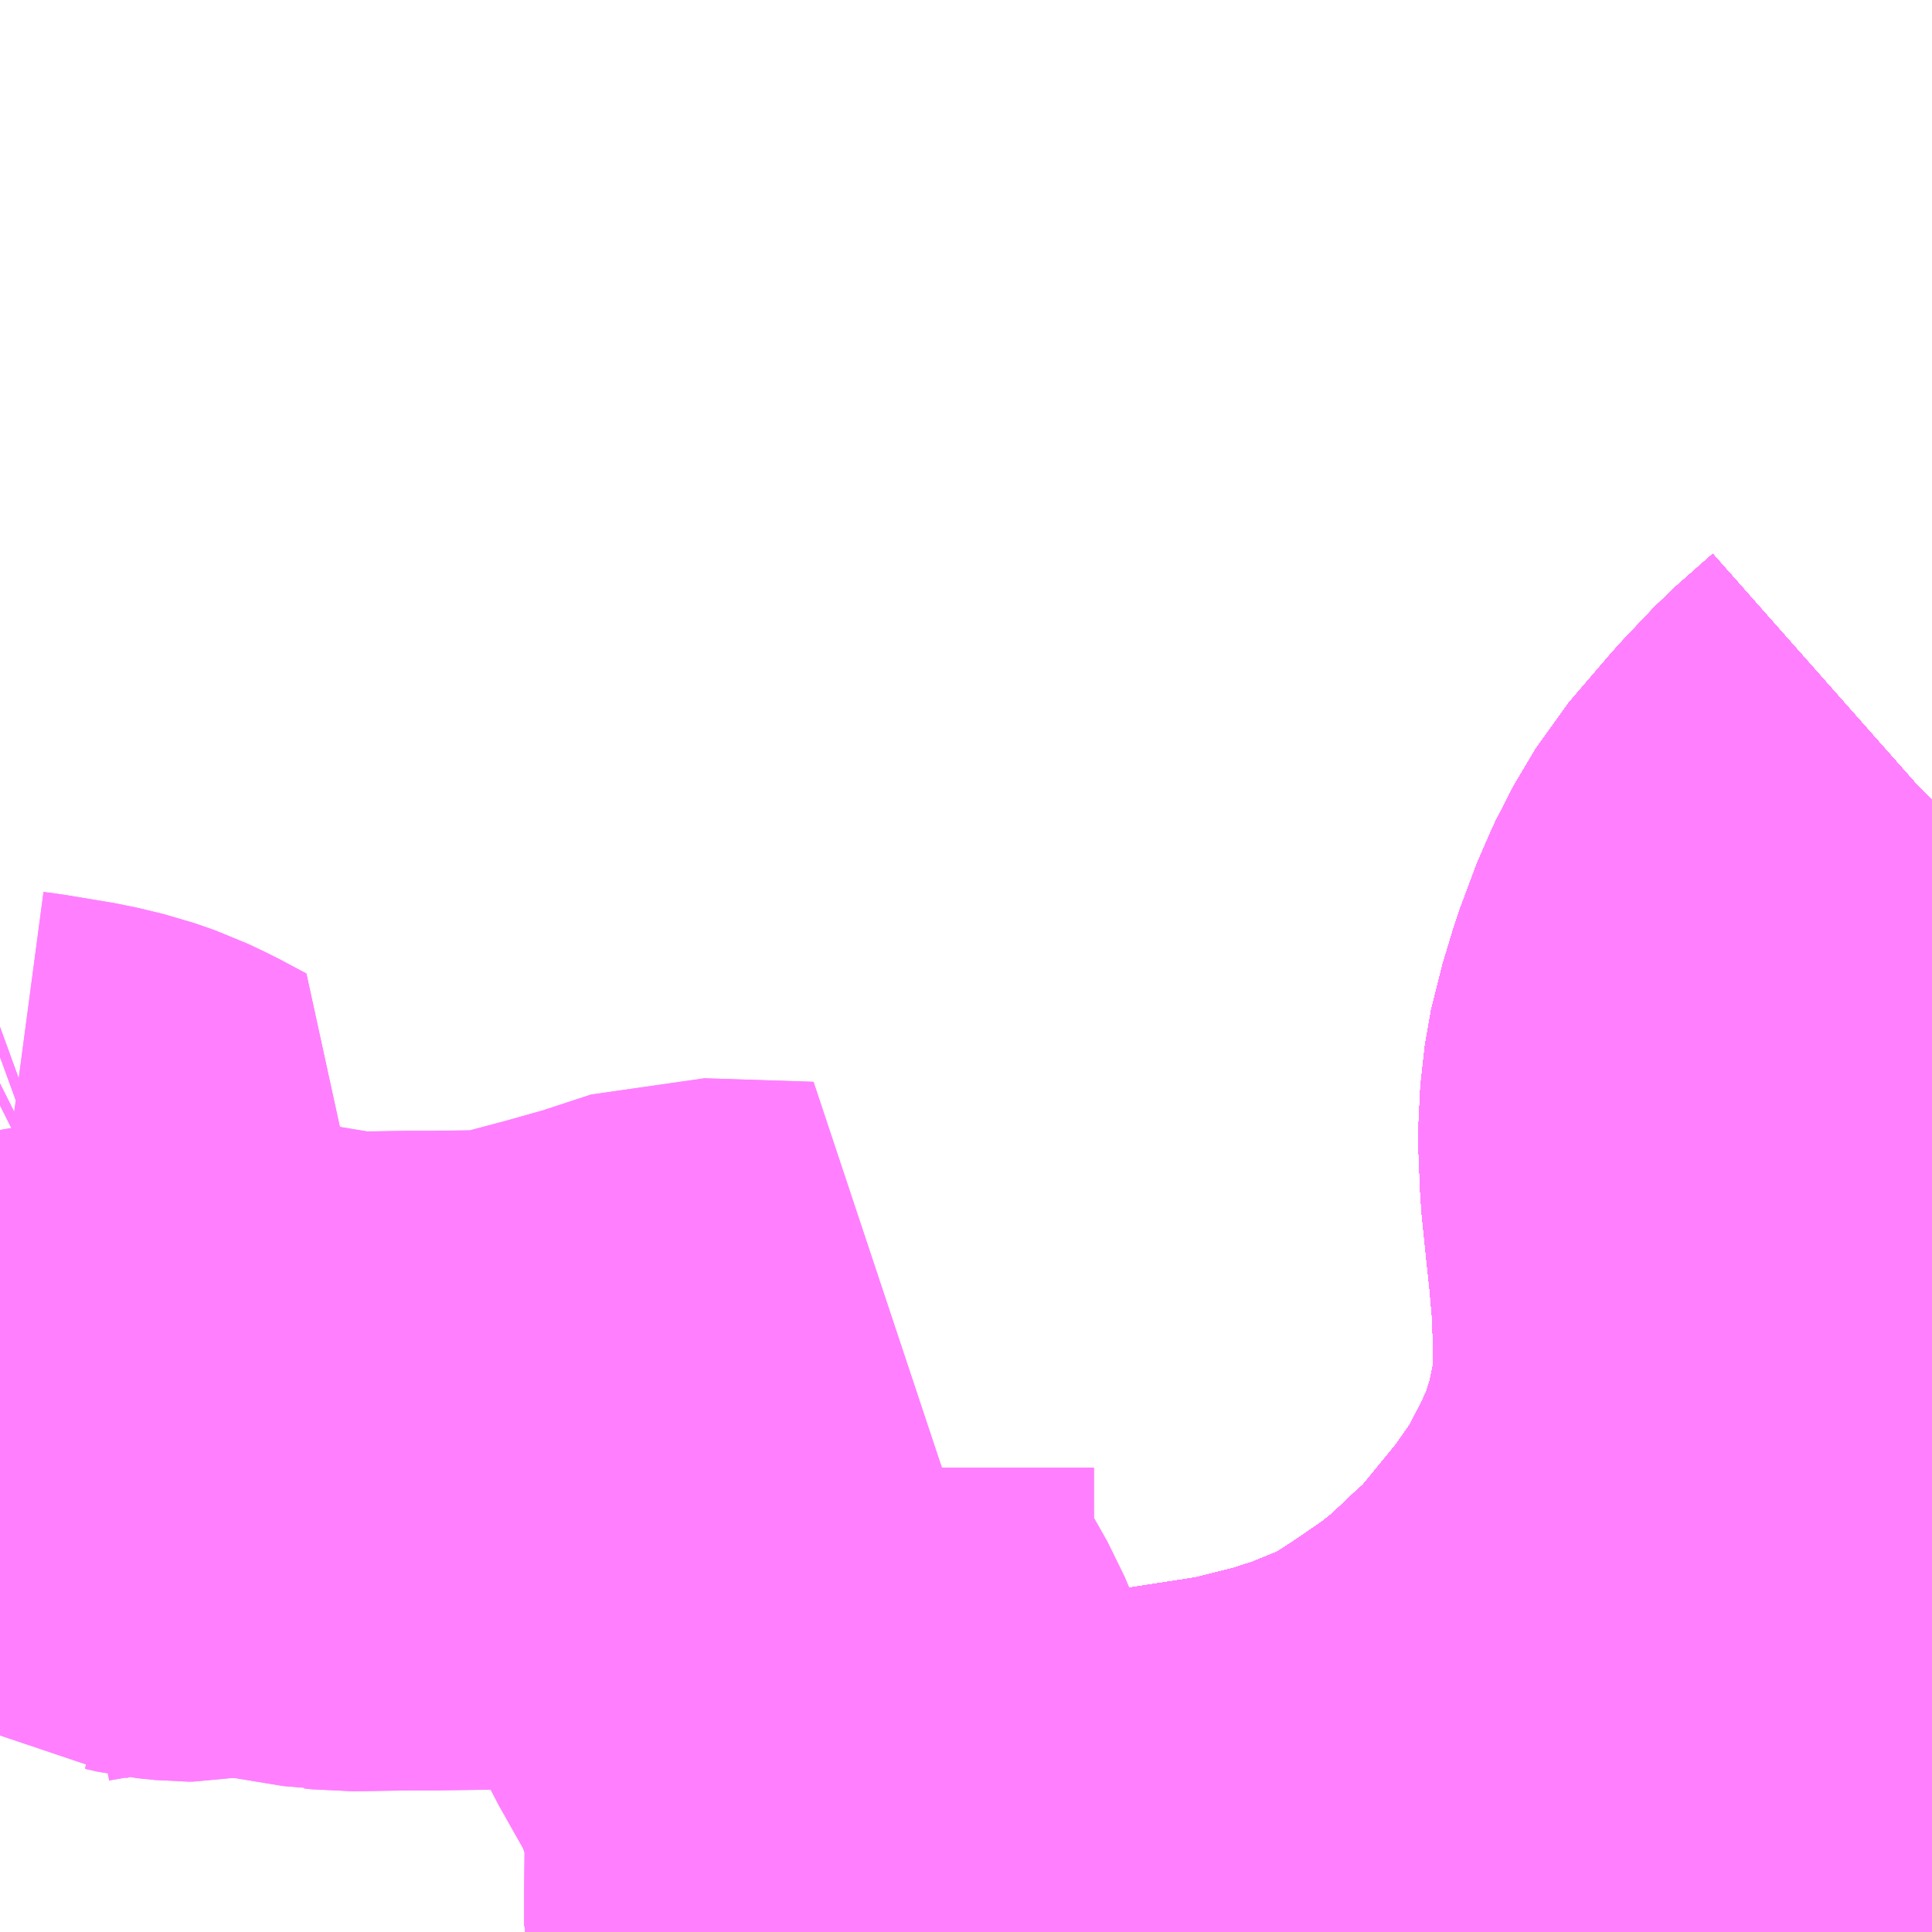 <?xml version="1.0" encoding="UTF-8"?>
<svg  xmlns="http://www.w3.org/2000/svg" xmlns:xlink="http://www.w3.org/1999/xlink" xmlns:go="http://purl.org/svgmap/profile" property="N07_001,N07_002,N07_003,N07_004,N07_005,N07_006,N07_007" viewBox="13699.951 -3533.203 2.197 2.197" go:dataArea="13699.951171875 -3533.203125 2.197265625 2.197265625" >
<globalCoordinateSystem srsName="http://purl.org/crs/84" transform="matrix(100.0,0.0,0.0,-100.0,0.0,0.0)" />
<defs>
 <g id="p0" >
  <circle cx="0.0" cy="0.0" r="3" stroke="green" stroke-width="0.75" vector-effect="non-scaling-stroke" />
 </g>
</defs>
<g fill="none" fill-rule="evenodd" stroke="#FF00FF" stroke-width="0.75" opacity="0.5" vector-effect="non-scaling-stroke" stroke-linejoin="bevel" >
<path content="1,JRバス関東（株）,プレミアム中央ドリーム号/中央ドリーム号/プレミアムドリーム号/ドリーム号/レディースドリーム号/プレミアムレディース,9.4,12.0,12.0," xlink:title="1" d="M13702.148,-3532.293L13702.147,-3532.292L13702.104,-3532.254L13702.068,-3532.216L13702.02,-3532.16L13701.995,-3532.118L13701.988,-3532.102L13701.982,-3532.09L13701.963,-3532.039L13701.95,-3531.996L13701.948,-3531.99L13701.941,-3531.95L13701.939,-3531.909L13701.941,-3531.86L13701.946,-3531.811L13701.95,-3531.774L13701.954,-3531.728L13701.956,-3531.674L13701.956,-3531.631L13701.954,-3531.614L13701.953,-3531.602L13701.95,-3531.585L13701.94,-3531.537L13701.924,-3531.487L13701.907,-3531.449L13701.882,-3531.4L13701.876,-3531.39L13701.863,-3531.37L13701.837,-3531.333L13701.787,-3531.272L13701.772,-3531.254L13701.742,-3531.227L13701.735,-3531.22L13701.71,-3531.197L13701.684,-3531.176L13701.679,-3531.172L13701.628,-3531.137L13701.583,-3531.108L13701.547,-3531.092L13701.503,-3531.074L13701.456,-3531.059L13701.384,-3531.041L13701.274,-3531.024L13701.246,-3531.021L13701.105,-3531.01L13701.063,-3531.006"/>
<path content="1,JRバス関東（株）,中央ドリーム名古屋号,1.0,1.0,1.0," xlink:title="1" d="M13702.148,-3532.293L13702.147,-3532.292L13702.104,-3532.254L13702.068,-3532.216L13702.02,-3532.16L13701.995,-3532.118L13701.988,-3532.102L13701.982,-3532.09L13701.963,-3532.039L13701.95,-3531.996L13701.948,-3531.99L13701.941,-3531.95L13701.939,-3531.909L13701.941,-3531.86L13701.946,-3531.811L13701.95,-3531.774L13701.954,-3531.728L13701.956,-3531.674L13701.956,-3531.631L13701.954,-3531.614L13701.953,-3531.602L13701.95,-3531.585L13701.94,-3531.537L13701.924,-3531.487L13701.907,-3531.449L13701.882,-3531.4L13701.876,-3531.39L13701.863,-3531.37L13701.837,-3531.333L13701.787,-3531.272L13701.772,-3531.254L13701.742,-3531.227L13701.735,-3531.22L13701.71,-3531.197L13701.684,-3531.176L13701.679,-3531.172L13701.628,-3531.137L13701.583,-3531.108L13701.547,-3531.092L13701.503,-3531.074L13701.456,-3531.059L13701.384,-3531.041L13701.274,-3531.024L13701.246,-3531.021L13701.105,-3531.01L13701.063,-3531.006"/>
<path content="1,JRバス関東（株）,中央ライナー,2.5,2.5,2.5," xlink:title="1" d="M13702.148,-3532.293L13702.147,-3532.292L13702.104,-3532.254L13702.068,-3532.216L13702.02,-3532.16L13701.995,-3532.118L13701.988,-3532.102L13701.982,-3532.09L13701.963,-3532.039L13701.95,-3531.996L13701.948,-3531.99L13701.941,-3531.95L13701.939,-3531.909L13701.941,-3531.86L13701.946,-3531.811L13701.95,-3531.774L13701.954,-3531.728L13701.956,-3531.674L13701.956,-3531.631L13701.954,-3531.614L13701.953,-3531.602L13701.95,-3531.585L13701.94,-3531.537L13701.924,-3531.487L13701.907,-3531.449L13701.882,-3531.4L13701.876,-3531.39L13701.863,-3531.37L13701.837,-3531.333L13701.787,-3531.272L13701.772,-3531.254L13701.742,-3531.227L13701.735,-3531.22L13701.71,-3531.197L13701.684,-3531.176L13701.679,-3531.172L13701.628,-3531.137L13701.583,-3531.108L13701.547,-3531.092L13701.503,-3531.074L13701.456,-3531.059L13701.384,-3531.041L13701.274,-3531.024L13701.246,-3531.021L13701.105,-3531.01L13701.063,-3531.006"/>
<path content="1,JRバス関東（株）,東海道昼特急号/中央道昼特急号/青春昼特急号/プレミアム昼特急号,7.2,9.0,9.0," xlink:title="1" d="M13702.148,-3532.293L13702.147,-3532.292L13702.104,-3532.254L13702.068,-3532.216L13702.02,-3532.16L13701.995,-3532.118L13701.988,-3532.102L13701.982,-3532.09L13701.963,-3532.039L13701.95,-3531.996L13701.948,-3531.99L13701.941,-3531.95L13701.939,-3531.909L13701.941,-3531.86L13701.946,-3531.811L13701.95,-3531.774L13701.954,-3531.728L13701.956,-3531.674L13701.956,-3531.631L13701.954,-3531.614L13701.953,-3531.602L13701.95,-3531.585L13701.94,-3531.537L13701.924,-3531.487L13701.907,-3531.449L13701.882,-3531.4L13701.876,-3531.39L13701.863,-3531.37L13701.837,-3531.333L13701.787,-3531.272L13701.772,-3531.254L13701.742,-3531.227L13701.735,-3531.22L13701.71,-3531.197L13701.684,-3531.176L13701.679,-3531.172L13701.628,-3531.137L13701.583,-3531.108L13701.547,-3531.092L13701.503,-3531.074L13701.456,-3531.059L13701.384,-3531.041L13701.274,-3531.024L13701.246,-3531.021L13701.105,-3531.01L13701.063,-3531.006"/>
<path content="1,JRバス関東（株）,青春中央ドリーム号/青春中央エコドリーム号/青春ドリーム号/青春レディースドリーム号/青春エコドリーム号/超得割青春号,10.0,14.0,14.0," xlink:title="1" d="M13702.148,-3532.293L13702.147,-3532.292L13702.104,-3532.254L13702.068,-3532.216L13702.02,-3532.16L13701.995,-3532.118L13701.988,-3532.102L13701.982,-3532.09L13701.963,-3532.039L13701.95,-3531.996L13701.948,-3531.99L13701.941,-3531.95L13701.939,-3531.909L13701.941,-3531.86L13701.946,-3531.811L13701.95,-3531.774L13701.954,-3531.728L13701.956,-3531.674L13701.956,-3531.631L13701.954,-3531.614L13701.953,-3531.602L13701.95,-3531.585L13701.94,-3531.537L13701.924,-3531.487L13701.907,-3531.449L13701.882,-3531.4L13701.876,-3531.39L13701.863,-3531.37L13701.837,-3531.333L13701.787,-3531.272L13701.772,-3531.254L13701.742,-3531.227L13701.735,-3531.22L13701.71,-3531.197L13701.684,-3531.176L13701.679,-3531.172L13701.628,-3531.137L13701.583,-3531.108L13701.547,-3531.092L13701.503,-3531.074L13701.456,-3531.059L13701.384,-3531.041L13701.274,-3531.024L13701.246,-3531.021L13701.105,-3531.01L13701.063,-3531.006"/>
<path content="1,JR東海バス（株）,中央ドリームなごや号,1.0,1.0,1.0," xlink:title="1" d="M13701.063,-3531.006L13701.105,-3531.01L13701.246,-3531.021L13701.274,-3531.024L13701.384,-3531.041L13701.456,-3531.059L13701.503,-3531.074L13701.547,-3531.092L13701.583,-3531.108L13701.628,-3531.137L13701.679,-3531.172L13701.684,-3531.176L13701.71,-3531.197L13701.735,-3531.22L13701.742,-3531.227L13701.772,-3531.254L13701.787,-3531.272L13701.837,-3531.333L13701.863,-3531.37L13701.876,-3531.39L13701.882,-3531.4L13701.907,-3531.449L13701.924,-3531.487L13701.94,-3531.537L13701.95,-3531.585L13701.953,-3531.602L13701.954,-3531.614L13701.956,-3531.631L13701.956,-3531.674L13701.954,-3531.728L13701.95,-3531.774L13701.946,-3531.811L13701.941,-3531.86L13701.939,-3531.909L13701.941,-3531.95L13701.948,-3531.99L13701.95,-3531.996L13701.963,-3532.039L13701.982,-3532.09L13701.988,-3532.102L13701.995,-3532.118L13702.02,-3532.16L13702.068,-3532.216L13702.104,-3532.254L13702.147,-3532.292L13702.148,-3532.293"/>
<path content="1,JR東海バス（株）,名古屋ライナー甲府線,3.0,3.0,3.0," xlink:title="1" d="M13701.063,-3531.006L13701.105,-3531.01L13701.246,-3531.021L13701.274,-3531.024L13701.384,-3531.041L13701.456,-3531.059L13701.503,-3531.074L13701.547,-3531.092L13701.583,-3531.108L13701.628,-3531.137L13701.679,-3531.172L13701.684,-3531.176L13701.71,-3531.197L13701.735,-3531.22L13701.742,-3531.227L13701.772,-3531.254L13701.787,-3531.272L13701.837,-3531.333L13701.863,-3531.37L13701.876,-3531.39L13701.882,-3531.4L13701.907,-3531.449L13701.924,-3531.487L13701.94,-3531.537L13701.95,-3531.585L13701.953,-3531.602L13701.954,-3531.614L13701.956,-3531.631L13701.956,-3531.674L13701.954,-3531.728L13701.95,-3531.774L13701.946,-3531.811L13701.941,-3531.86L13701.939,-3531.909L13701.941,-3531.95L13701.948,-3531.99L13701.95,-3531.996L13701.963,-3532.039L13701.982,-3532.09L13701.988,-3532.102L13701.995,-3532.118L13702.02,-3532.16L13702.068,-3532.216L13702.104,-3532.254L13702.147,-3532.292L13702.148,-3532.293"/>
<path content="1,ロウズ観光（株）,岡山・倉敷～東京,1.0,1.0,1.0," xlink:title="1" d="M13701.063,-3531.006L13701.105,-3531.01L13701.246,-3531.021L13701.274,-3531.024L13701.384,-3531.041L13701.456,-3531.059L13701.503,-3531.074L13701.547,-3531.092L13701.583,-3531.108L13701.628,-3531.137L13701.679,-3531.172L13701.684,-3531.176L13701.71,-3531.197L13701.742,-3531.227L13701.772,-3531.254L13701.787,-3531.272L13701.837,-3531.333L13701.863,-3531.37L13701.876,-3531.39L13701.882,-3531.4L13701.907,-3531.449L13701.924,-3531.487L13701.94,-3531.537L13701.95,-3531.585L13701.953,-3531.602L13701.954,-3531.614L13701.956,-3531.631L13701.956,-3531.674L13701.954,-3531.728L13701.95,-3531.774L13701.946,-3531.811L13701.941,-3531.86L13701.939,-3531.909L13701.941,-3531.95L13701.948,-3531.99L13701.95,-3531.996L13701.963,-3532.039L13701.982,-3532.09L13701.988,-3532.102L13701.995,-3532.118L13702.02,-3532.16L13702.068,-3532.216L13702.104,-3532.254L13702.147,-3532.292L13702.148,-3532.293"/>
<path content="1,三交伊勢志摩交通（株）,鳥羽・伊勢～東京・大宮,2.0,2.0,2.0," xlink:title="1" d="M13701.063,-3531.006L13701.105,-3531.01L13701.246,-3531.021L13701.274,-3531.024L13701.384,-3531.041L13701.456,-3531.059L13701.503,-3531.074L13701.547,-3531.092L13701.583,-3531.108L13701.628,-3531.137L13701.679,-3531.172L13701.684,-3531.176L13701.71,-3531.197L13701.735,-3531.22L13701.742,-3531.227L13701.772,-3531.254L13701.787,-3531.272L13701.837,-3531.333L13701.863,-3531.37L13701.876,-3531.39L13701.882,-3531.4L13701.907,-3531.449L13701.924,-3531.487L13701.94,-3531.537L13701.95,-3531.585L13701.953,-3531.602L13701.954,-3531.614L13701.956,-3531.631L13701.956,-3531.674L13701.954,-3531.728L13701.95,-3531.774L13701.946,-3531.811L13701.941,-3531.86L13701.939,-3531.909L13701.941,-3531.95L13701.948,-3531.99L13701.95,-3531.996L13701.963,-3532.039L13701.982,-3532.09L13701.988,-3532.102L13701.995,-3532.118L13702.02,-3532.16L13702.068,-3532.216L13702.104,-3532.254L13702.147,-3532.292L13702.148,-3532.293"/>
<path content="1,三重交通（株）,鳥羽・伊勢～東京・大宮,2.0,2.0,2.0," xlink:title="1" d="M13701.063,-3531.006L13701.105,-3531.01L13701.246,-3531.021L13701.274,-3531.024L13701.384,-3531.041L13701.456,-3531.059L13701.503,-3531.074L13701.547,-3531.092L13701.583,-3531.108L13701.628,-3531.137L13701.679,-3531.172L13701.684,-3531.176L13701.71,-3531.197L13701.735,-3531.22L13701.742,-3531.227L13701.772,-3531.254L13701.787,-3531.272L13701.837,-3531.333L13701.863,-3531.37L13701.876,-3531.39L13701.882,-3531.4L13701.907,-3531.449L13701.924,-3531.487L13701.94,-3531.537L13701.95,-3531.585L13701.953,-3531.602L13701.954,-3531.614L13701.956,-3531.631L13701.956,-3531.674L13701.954,-3531.728L13701.95,-3531.774L13701.946,-3531.811L13701.941,-3531.86L13701.939,-3531.909L13701.941,-3531.95L13701.948,-3531.99L13701.95,-3531.996L13701.963,-3532.039L13701.982,-3532.09L13701.988,-3532.102L13701.995,-3532.118L13702.02,-3532.16L13702.068,-3532.216L13702.104,-3532.254L13702.147,-3532.292L13702.148,-3532.293"/>
<path content="1,下津井電鉄（株）,岡山～東京線,1.0,1.0,1.0," xlink:title="1" d="M13701.063,-3531.006L13701.105,-3531.01L13701.246,-3531.021L13701.274,-3531.024L13701.384,-3531.041L13701.456,-3531.059L13701.503,-3531.074L13701.547,-3531.092L13701.583,-3531.108L13701.628,-3531.137L13701.679,-3531.172L13701.684,-3531.176L13701.71,-3531.197L13701.742,-3531.227L13701.772,-3531.254L13701.787,-3531.272L13701.837,-3531.333L13701.863,-3531.37L13701.876,-3531.39L13701.882,-3531.4L13701.907,-3531.449L13701.924,-3531.487L13701.94,-3531.537L13701.95,-3531.585L13701.953,-3531.602L13701.954,-3531.614L13701.956,-3531.631L13701.956,-3531.674L13701.954,-3531.728L13701.95,-3531.774L13701.946,-3531.811L13701.941,-3531.86L13701.939,-3531.909L13701.941,-3531.95L13701.948,-3531.99L13701.95,-3531.996L13701.963,-3532.039L13701.982,-3532.09L13701.988,-3532.102L13701.995,-3532.118L13702.02,-3532.16L13702.068,-3532.216L13702.104,-3532.254L13702.147,-3532.292L13702.148,-3532.293"/>
<path content="1,両備ホールディングス（株）,マスカット　倉敷～新宿線,1.0,1.0,1.0," xlink:title="1" d="M13701.063,-3531.006L13701.105,-3531.01L13701.246,-3531.021L13701.274,-3531.024L13701.384,-3531.041L13701.456,-3531.059L13701.503,-3531.074L13701.547,-3531.092L13701.583,-3531.108L13701.628,-3531.137L13701.679,-3531.172L13701.684,-3531.176L13701.71,-3531.197L13701.742,-3531.227L13701.772,-3531.254L13701.787,-3531.272L13701.837,-3531.333L13701.863,-3531.37L13701.876,-3531.39L13701.882,-3531.4L13701.907,-3531.449L13701.924,-3531.487L13701.94,-3531.537L13701.95,-3531.585L13701.953,-3531.602L13701.954,-3531.614L13701.956,-3531.631L13701.956,-3531.674L13701.954,-3531.728L13701.95,-3531.774L13701.946,-3531.811L13701.941,-3531.86L13701.939,-3531.909L13701.941,-3531.95L13701.948,-3531.99L13701.95,-3531.996L13701.963,-3532.039L13701.982,-3532.09L13701.988,-3532.102L13701.995,-3532.118L13702.02,-3532.16L13702.068,-3532.216L13702.104,-3532.254L13702.147,-3532.292L13702.148,-3532.293"/>
<path content="1,中国JRバス（株）,津和野・益田・浜田・三次～東京　いわみエクスプレス,1.0,1.0,1.0," xlink:title="1" d="M13701.063,-3531.006L13701.105,-3531.01L13701.246,-3531.021L13701.274,-3531.024L13701.384,-3531.041L13701.456,-3531.059L13701.503,-3531.074L13701.547,-3531.092L13701.583,-3531.108L13701.628,-3531.137L13701.679,-3531.172L13701.684,-3531.176L13701.71,-3531.197L13701.735,-3531.22L13701.742,-3531.227L13701.772,-3531.254L13701.787,-3531.272L13701.837,-3531.333L13701.863,-3531.37L13701.876,-3531.39L13701.882,-3531.4L13701.907,-3531.449L13701.924,-3531.487L13701.94,-3531.537L13701.95,-3531.585L13701.953,-3531.602L13701.954,-3531.614L13701.956,-3531.631L13701.956,-3531.674L13701.954,-3531.728L13701.95,-3531.774L13701.946,-3531.811L13701.941,-3531.86L13701.939,-3531.909L13701.941,-3531.95L13701.948,-3531.99L13701.95,-3531.996L13701.963,-3532.039L13701.982,-3532.09L13701.988,-3532.102L13701.995,-3532.118L13702.02,-3532.16L13702.068,-3532.216L13702.104,-3532.254L13702.147,-3532.292L13702.148,-3532.293"/>
<path content="1,京王バス南（株）,新宿・渋谷～大阪（阪急梅田）線,1.0,1.0,1.0," xlink:title="1" d="M13701.063,-3531.006L13701.105,-3531.01L13701.246,-3531.021L13701.274,-3531.024L13701.384,-3531.041L13701.456,-3531.059L13701.503,-3531.074L13701.547,-3531.092L13701.583,-3531.108L13701.628,-3531.137L13701.679,-3531.172L13701.684,-3531.176L13701.71,-3531.197L13701.735,-3531.22L13701.742,-3531.227L13701.772,-3531.254L13701.787,-3531.272L13701.837,-3531.333L13701.863,-3531.37L13701.876,-3531.39L13701.882,-3531.4L13701.907,-3531.449L13701.924,-3531.487L13701.94,-3531.537L13701.95,-3531.585L13701.953,-3531.602L13701.954,-3531.614L13701.956,-3531.631L13701.956,-3531.674L13701.954,-3531.728L13701.95,-3531.774L13701.946,-3531.811L13701.941,-3531.86L13701.939,-3531.909L13701.941,-3531.95L13701.948,-3531.99L13701.95,-3531.996L13701.963,-3532.039L13701.982,-3532.09L13701.988,-3532.102L13701.995,-3532.118L13702.02,-3532.16L13702.068,-3532.216L13702.104,-3532.254L13702.147,-3532.292L13702.148,-3532.293"/>
<path content="1,京王バス南（株）,新宿～名古屋線,2.0,2.0,2.0," xlink:title="1" d="M13701.063,-3531.006L13701.105,-3531.01L13701.246,-3531.021L13701.274,-3531.024L13701.384,-3531.041L13701.456,-3531.059L13701.503,-3531.074L13701.547,-3531.092L13701.583,-3531.108L13701.628,-3531.137L13701.679,-3531.172L13701.684,-3531.176L13701.71,-3531.197L13701.735,-3531.22L13701.742,-3531.227L13701.772,-3531.254L13701.787,-3531.272L13701.837,-3531.333L13701.863,-3531.37L13701.876,-3531.39L13701.882,-3531.4L13701.907,-3531.449L13701.924,-3531.487L13701.94,-3531.537L13701.95,-3531.585L13701.953,-3531.602L13701.954,-3531.614L13701.956,-3531.631L13701.956,-3531.674L13701.954,-3531.728L13701.95,-3531.774L13701.946,-3531.811L13701.941,-3531.86L13701.939,-3531.909L13701.941,-3531.95L13701.948,-3531.99L13701.95,-3531.996L13701.963,-3532.039L13701.982,-3532.09L13701.988,-3532.102L13701.995,-3532.118L13702.02,-3532.16L13702.068,-3532.216L13702.104,-3532.254L13702.147,-3532.292L13702.148,-3532.293"/>
<path content="1,伊予鉄道（株）,オレンジライナーえひめ　八幡浜・松山⇔東京,1.0,1.0,1.0," xlink:title="1" d="M13701.063,-3531.006L13701.105,-3531.01L13701.246,-3531.021L13701.274,-3531.024L13701.384,-3531.041L13701.456,-3531.059L13701.503,-3531.074L13701.547,-3531.092L13701.583,-3531.108L13701.628,-3531.137L13701.679,-3531.172L13701.684,-3531.176L13701.71,-3531.197L13701.735,-3531.22L13701.742,-3531.227L13701.772,-3531.254L13701.787,-3531.272L13701.837,-3531.333L13701.863,-3531.37L13701.876,-3531.39L13701.882,-3531.4L13701.907,-3531.449L13701.924,-3531.487L13701.94,-3531.537L13701.95,-3531.585L13701.953,-3531.602L13701.954,-3531.614L13701.956,-3531.631L13701.956,-3531.674L13701.954,-3531.728L13701.95,-3531.774L13701.946,-3531.811L13701.941,-3531.86L13701.939,-3531.909L13701.941,-3531.95L13701.948,-3531.99L13701.95,-3531.996L13701.963,-3532.039L13701.982,-3532.09L13701.988,-3532.102L13701.995,-3532.118L13702.02,-3532.16L13702.068,-3532.216L13702.104,-3532.254L13702.147,-3532.292L13702.148,-3532.293"/>
<path content="1,伊那バス（株）,中部国際空港線,1.0,1.0,1.0," xlink:title="1" d="M13701.063,-3531.006L13701.105,-3531.01L13701.246,-3531.021L13701.274,-3531.024L13701.384,-3531.041L13701.456,-3531.059L13701.503,-3531.074L13701.547,-3531.092L13701.583,-3531.108L13701.628,-3531.137L13701.679,-3531.172L13701.684,-3531.176L13701.71,-3531.197L13701.735,-3531.22L13701.742,-3531.227L13701.772,-3531.254L13701.787,-3531.272L13701.837,-3531.333L13701.863,-3531.37L13701.876,-3531.39L13701.882,-3531.4L13701.907,-3531.449L13701.924,-3531.487L13701.94,-3531.537L13701.95,-3531.585L13701.953,-3531.602L13701.954,-3531.614L13701.956,-3531.631L13701.956,-3531.674L13701.954,-3531.728L13701.95,-3531.774L13701.946,-3531.811L13701.941,-3531.86L13701.939,-3531.909L13701.941,-3531.95L13701.948,-3531.99L13701.95,-3531.996L13701.963,-3532.039L13701.982,-3532.09L13701.988,-3532.102L13701.995,-3532.118L13702.02,-3532.16L13702.068,-3532.216L13702.104,-3532.254L13702.147,-3532.292L13702.148,-3532.293"/>
<path content="1,伊那バス（株）,京都・大阪線,2.0,2.0,2.0," xlink:title="1" d="M13701.063,-3531.006L13701.105,-3531.01L13701.246,-3531.021L13701.274,-3531.024L13701.384,-3531.041L13701.456,-3531.059L13701.503,-3531.074L13701.547,-3531.092L13701.583,-3531.108L13701.628,-3531.137L13701.679,-3531.172L13701.684,-3531.176L13701.71,-3531.197L13701.735,-3531.22L13701.742,-3531.227L13701.772,-3531.254L13701.787,-3531.272L13701.837,-3531.333L13701.863,-3531.37L13701.876,-3531.39L13701.882,-3531.4L13701.907,-3531.449L13701.924,-3531.487L13701.94,-3531.537L13701.95,-3531.585L13701.953,-3531.602L13701.954,-3531.614L13701.956,-3531.631L13701.956,-3531.674L13701.954,-3531.728L13701.95,-3531.774L13701.946,-3531.811L13701.941,-3531.86L13701.939,-3531.909L13701.941,-3531.95L13701.948,-3531.99L13701.95,-3531.996L13701.963,-3532.039L13701.982,-3532.09L13701.988,-3532.102L13701.995,-3532.118L13702.02,-3532.16L13702.068,-3532.216L13702.104,-3532.254L13702.147,-3532.292L13702.148,-3532.293"/>
<path content="1,伊那バス（株）,名古屋線,13.0,13.0,13.0," xlink:title="1" d="M13701.063,-3531.006L13701.105,-3531.01L13701.246,-3531.021L13701.274,-3531.024L13701.384,-3531.041L13701.456,-3531.059L13701.503,-3531.074L13701.547,-3531.092L13701.583,-3531.108L13701.628,-3531.137L13701.679,-3531.172L13701.684,-3531.176L13701.71,-3531.197L13701.735,-3531.22L13701.742,-3531.227L13701.772,-3531.254L13701.787,-3531.272L13701.837,-3531.333L13701.863,-3531.37L13701.876,-3531.39L13701.882,-3531.4L13701.907,-3531.449L13701.924,-3531.487L13701.94,-3531.537L13701.95,-3531.585L13701.953,-3531.602L13701.954,-3531.614L13701.956,-3531.631L13701.956,-3531.674L13701.954,-3531.728L13701.95,-3531.774L13701.946,-3531.811L13701.941,-3531.86L13701.939,-3531.909L13701.941,-3531.95L13701.948,-3531.99L13701.95,-3531.996L13701.963,-3532.039L13701.982,-3532.09L13701.988,-3532.102L13701.995,-3532.118L13702.02,-3532.16L13702.068,-3532.216L13702.104,-3532.254L13702.147,-3532.292L13702.148,-3532.293"/>
<path content="1,信南交通（株）,名古屋線_01_on,8.0,8.0,8.0," xlink:title="1" d="M13701.063,-3531.006L13701.105,-3531.01L13701.246,-3531.021L13701.274,-3531.024L13701.384,-3531.041L13701.456,-3531.059L13701.503,-3531.074L13701.547,-3531.092L13701.583,-3531.108L13701.628,-3531.137L13701.679,-3531.172L13701.684,-3531.176L13701.71,-3531.197L13701.735,-3531.22L13701.742,-3531.227L13701.772,-3531.254L13701.787,-3531.272L13701.837,-3531.333L13701.863,-3531.37L13701.876,-3531.39L13701.882,-3531.4L13701.907,-3531.449L13701.924,-3531.487L13701.94,-3531.537L13701.95,-3531.585L13701.953,-3531.602L13701.954,-3531.614L13701.956,-3531.631L13701.956,-3531.674L13701.954,-3531.728L13701.95,-3531.774L13701.946,-3531.811L13701.941,-3531.86L13701.939,-3531.909L13701.941,-3531.95L13701.948,-3531.99L13701.95,-3531.996L13701.963,-3532.039L13701.982,-3532.09L13701.988,-3532.102L13701.995,-3532.118L13702.02,-3532.16L13702.068,-3532.216L13702.104,-3532.254L13702.147,-3532.292L13702.148,-3532.293"/>
<path content="1,信南交通（株）,名古屋線_02_on,8.0,8.0,8.0," xlink:title="1" d="M13701.063,-3531.006L13701.105,-3531.01L13701.246,-3531.021L13701.274,-3531.024L13701.384,-3531.041L13701.456,-3531.059L13701.503,-3531.074L13701.547,-3531.092L13701.583,-3531.108L13701.628,-3531.137L13701.679,-3531.172L13701.684,-3531.176L13701.71,-3531.197L13701.735,-3531.22L13701.742,-3531.227L13701.772,-3531.254L13701.787,-3531.272L13701.837,-3531.333L13701.863,-3531.37L13701.876,-3531.39L13701.882,-3531.4L13701.907,-3531.449L13701.924,-3531.487L13701.94,-3531.537L13701.95,-3531.585L13701.953,-3531.602L13701.954,-3531.614L13701.956,-3531.631L13701.956,-3531.674L13701.954,-3531.728L13701.95,-3531.774L13701.946,-3531.811L13701.941,-3531.86L13701.939,-3531.909L13701.941,-3531.95L13701.948,-3531.99L13701.95,-3531.996L13701.963,-3532.039L13701.982,-3532.09L13701.988,-3532.102L13701.995,-3532.118L13702.02,-3532.16L13702.068,-3532.216L13702.104,-3532.254L13702.147,-3532.292L13702.148,-3532.293"/>
<path content="1,信南交通（株）,名古屋線_03_on,8.0,8.0,8.0," xlink:title="1" d="M13701.063,-3531.006L13701.105,-3531.01L13701.246,-3531.021L13701.274,-3531.024L13701.384,-3531.041L13701.456,-3531.059L13701.503,-3531.074L13701.547,-3531.092L13701.583,-3531.108L13701.628,-3531.137L13701.679,-3531.172L13701.684,-3531.176L13701.71,-3531.197L13701.735,-3531.22L13701.742,-3531.227L13701.772,-3531.254L13701.787,-3531.272L13701.837,-3531.333L13701.863,-3531.37L13701.876,-3531.39L13701.882,-3531.4L13701.907,-3531.449L13701.924,-3531.487L13701.94,-3531.537L13701.95,-3531.585L13701.953,-3531.602L13701.954,-3531.614L13701.956,-3531.631L13701.956,-3531.674L13701.954,-3531.728L13701.95,-3531.774L13701.946,-3531.811L13701.941,-3531.86L13701.939,-3531.909L13701.941,-3531.95L13701.948,-3531.99L13701.95,-3531.996L13701.963,-3532.039L13701.982,-3532.09L13701.988,-3532.102L13701.995,-3532.118L13702.02,-3532.16L13702.068,-3532.216L13702.104,-3532.254L13702.147,-3532.292L13702.148,-3532.293"/>
<path content="1,信南交通（株）,大阪線,2.0,2.0,2.0," xlink:title="1" d="M13701.063,-3531.006L13701.105,-3531.01L13701.246,-3531.021L13701.274,-3531.024L13701.384,-3531.041L13701.456,-3531.059L13701.503,-3531.074L13701.547,-3531.092L13701.583,-3531.108L13701.628,-3531.137L13701.679,-3531.172L13701.684,-3531.176L13701.71,-3531.197L13701.735,-3531.22L13701.742,-3531.227L13701.772,-3531.254L13701.787,-3531.272L13701.837,-3531.333L13701.863,-3531.37L13701.876,-3531.39L13701.882,-3531.4L13701.907,-3531.449L13701.924,-3531.487L13701.94,-3531.537L13701.95,-3531.585L13701.953,-3531.602L13701.954,-3531.614L13701.956,-3531.631L13701.956,-3531.674L13701.954,-3531.728L13701.95,-3531.774L13701.946,-3531.811L13701.941,-3531.86L13701.939,-3531.909L13701.941,-3531.95L13701.948,-3531.99L13701.95,-3531.996L13701.963,-3532.039L13701.982,-3532.09L13701.988,-3532.102L13701.995,-3532.118L13702.02,-3532.16L13702.068,-3532.216L13702.104,-3532.254L13702.147,-3532.292L13702.148,-3532.293"/>
<path content="1,千曲バス（株）,軽井沢・佐久・小諸・上田～京都・大阪,1.0,1.0,1.0," xlink:title="1" d="M13701.063,-3531.006L13701.105,-3531.01L13701.246,-3531.021L13701.274,-3531.024L13701.384,-3531.041L13701.456,-3531.059L13701.503,-3531.074L13701.547,-3531.092L13701.583,-3531.108L13701.628,-3531.137L13701.679,-3531.172L13701.684,-3531.176L13701.71,-3531.197L13701.735,-3531.22L13701.742,-3531.227L13701.772,-3531.254L13701.787,-3531.272L13701.837,-3531.333L13701.863,-3531.37L13701.876,-3531.39L13701.882,-3531.4L13701.907,-3531.449L13701.924,-3531.487L13701.94,-3531.537L13701.95,-3531.585L13701.953,-3531.602L13701.954,-3531.614L13701.956,-3531.631L13701.956,-3531.674L13701.954,-3531.728L13701.95,-3531.774L13701.946,-3531.811L13701.941,-3531.86L13701.939,-3531.909L13701.941,-3531.95L13701.948,-3531.99L13701.95,-3531.996L13701.963,-3532.039L13701.982,-3532.09L13701.988,-3532.102L13701.995,-3532.118L13702.02,-3532.16L13702.068,-3532.216L13702.104,-3532.254L13702.147,-3532.292L13702.148,-3532.293"/>
<path content="1,南海バス（株）,大阪（なんば）・京都⇔長野・湯田中（志賀）,1.0,1.0,1.0," xlink:title="1" d="M13701.063,-3531.006L13701.105,-3531.01L13701.246,-3531.021L13701.274,-3531.024L13701.384,-3531.041L13701.456,-3531.059L13701.503,-3531.074L13701.547,-3531.092L13701.583,-3531.108L13701.628,-3531.137L13701.679,-3531.172L13701.684,-3531.176L13701.71,-3531.197L13701.735,-3531.22L13701.742,-3531.227L13701.772,-3531.254L13701.787,-3531.272L13701.837,-3531.333L13701.863,-3531.37L13701.876,-3531.39L13701.882,-3531.4L13701.907,-3531.449L13701.924,-3531.487L13701.94,-3531.537L13701.95,-3531.585L13701.953,-3531.602L13701.954,-3531.614L13701.956,-3531.631L13701.956,-3531.674L13701.954,-3531.728L13701.95,-3531.774L13701.946,-3531.811L13701.941,-3531.86L13701.939,-3531.909L13701.941,-3531.95L13701.948,-3531.99L13701.95,-3531.996L13701.963,-3532.039L13701.982,-3532.09L13701.988,-3532.102L13701.995,-3532.118L13702.02,-3532.16L13702.068,-3532.216L13702.104,-3532.254L13702.147,-3532.292L13702.148,-3532.293"/>
<path content="1,名鉄バス（株）,名古屋～伊那,15.0,15.0,15.0," xlink:title="1" d="M13701.063,-3531.006L13701.105,-3531.01L13701.246,-3531.021L13701.274,-3531.024L13701.384,-3531.041L13701.456,-3531.059L13701.503,-3531.074L13701.547,-3531.092L13701.583,-3531.108L13701.628,-3531.137L13701.679,-3531.172L13701.684,-3531.176L13701.71,-3531.197L13701.735,-3531.22L13701.742,-3531.227L13701.772,-3531.254L13701.787,-3531.272L13701.837,-3531.333L13701.863,-3531.37L13701.876,-3531.39L13701.882,-3531.4L13701.907,-3531.449L13701.924,-3531.487L13701.94,-3531.537L13701.95,-3531.585L13701.953,-3531.602L13701.954,-3531.614L13701.956,-3531.631L13701.956,-3531.674L13701.954,-3531.728L13701.95,-3531.774L13701.946,-3531.811L13701.941,-3531.86L13701.939,-3531.909L13701.941,-3531.95L13701.948,-3531.99L13701.95,-3531.996L13701.963,-3532.039L13701.982,-3532.09L13701.988,-3532.102L13701.995,-3532.118L13702.02,-3532.16L13702.068,-3532.216L13702.104,-3532.254L13702.147,-3532.292L13702.148,-3532.293"/>
<path content="1,名鉄バス（株）,名古屋～新宿,4.0,4.0,4.0," xlink:title="1" d="M13701.063,-3531.006L13701.105,-3531.01L13701.246,-3531.021L13701.274,-3531.024L13701.384,-3531.041L13701.456,-3531.059L13701.503,-3531.074L13701.547,-3531.092L13701.583,-3531.108L13701.628,-3531.137L13701.679,-3531.172L13701.684,-3531.176L13701.71,-3531.197L13701.735,-3531.22L13701.742,-3531.227L13701.772,-3531.254L13701.787,-3531.272L13701.837,-3531.333L13701.863,-3531.37L13701.876,-3531.39L13701.882,-3531.4L13701.907,-3531.449L13701.924,-3531.487L13701.94,-3531.537L13701.95,-3531.585L13701.953,-3531.602L13701.954,-3531.614L13701.956,-3531.631L13701.956,-3531.674L13701.954,-3531.728L13701.95,-3531.774L13701.946,-3531.811L13701.941,-3531.86L13701.939,-3531.909L13701.941,-3531.95L13701.948,-3531.99L13701.95,-3531.996L13701.963,-3532.039L13701.982,-3532.09L13701.988,-3532.102L13701.995,-3532.118L13702.02,-3532.16L13702.068,-3532.216L13702.104,-3532.254L13702.147,-3532.292L13702.148,-3532.293"/>
<path content="1,名鉄バス（株）,名古屋～新潟,2.0,2.0,2.0," xlink:title="1" d="M13701.063,-3531.006L13701.105,-3531.01L13701.246,-3531.021L13701.274,-3531.024L13701.384,-3531.041L13701.456,-3531.059L13701.503,-3531.074L13701.547,-3531.092L13701.583,-3531.108L13701.628,-3531.137L13701.679,-3531.172L13701.684,-3531.176L13701.71,-3531.197L13701.735,-3531.22L13701.742,-3531.227L13701.772,-3531.254L13701.787,-3531.272L13701.837,-3531.333L13701.863,-3531.37L13701.876,-3531.39L13701.882,-3531.4L13701.907,-3531.449L13701.924,-3531.487L13701.94,-3531.537L13701.95,-3531.585L13701.953,-3531.602L13701.954,-3531.614L13701.956,-3531.631L13701.956,-3531.674L13701.954,-3531.728L13701.95,-3531.774L13701.946,-3531.811L13701.941,-3531.86L13701.939,-3531.909L13701.941,-3531.95L13701.948,-3531.99L13701.95,-3531.996L13701.963,-3532.039L13701.982,-3532.09L13701.988,-3532.102L13701.995,-3532.118L13702.02,-3532.16L13702.068,-3532.216L13702.104,-3532.254L13702.147,-3532.292L13702.148,-3532.293"/>
<path content="1,名鉄バス（株）,名古屋～松本,6.0,6.0,6.0," xlink:title="1" d="M13701.063,-3531.006L13701.105,-3531.01L13701.246,-3531.021L13701.274,-3531.024L13701.384,-3531.041L13701.456,-3531.059L13701.503,-3531.074L13701.547,-3531.092L13701.583,-3531.108L13701.628,-3531.137L13701.679,-3531.172L13701.684,-3531.176L13701.71,-3531.197L13701.735,-3531.22L13701.742,-3531.227L13701.772,-3531.254L13701.787,-3531.272L13701.837,-3531.333L13701.863,-3531.37L13701.876,-3531.39L13701.882,-3531.4L13701.907,-3531.449L13701.924,-3531.487L13701.94,-3531.537L13701.95,-3531.585L13701.953,-3531.602L13701.954,-3531.614L13701.956,-3531.631L13701.956,-3531.674L13701.954,-3531.728L13701.95,-3531.774L13701.946,-3531.811L13701.941,-3531.86L13701.939,-3531.909L13701.941,-3531.95L13701.948,-3531.99L13701.95,-3531.996L13701.963,-3532.039L13701.982,-3532.09L13701.988,-3532.102L13701.995,-3532.118L13702.02,-3532.16L13702.068,-3532.216L13702.104,-3532.254L13702.147,-3532.292L13702.148,-3532.293"/>
<path content="1,名鉄バス（株）,名古屋～長野,4.0,4.0,4.0," xlink:title="1" d="M13701.063,-3531.006L13701.105,-3531.01L13701.246,-3531.021L13701.274,-3531.024L13701.384,-3531.041L13701.456,-3531.059L13701.503,-3531.074L13701.547,-3531.092L13701.583,-3531.108L13701.628,-3531.137L13701.679,-3531.172L13701.684,-3531.176L13701.71,-3531.197L13701.735,-3531.22L13701.742,-3531.227L13701.772,-3531.254L13701.787,-3531.272L13701.837,-3531.333L13701.863,-3531.37L13701.876,-3531.39L13701.882,-3531.4L13701.907,-3531.449L13701.924,-3531.487L13701.94,-3531.537L13701.95,-3531.585L13701.953,-3531.602L13701.954,-3531.614L13701.956,-3531.631L13701.956,-3531.674L13701.954,-3531.728L13701.95,-3531.774L13701.946,-3531.811L13701.941,-3531.86L13701.939,-3531.909L13701.941,-3531.95L13701.948,-3531.99L13701.95,-3531.996L13701.963,-3532.039L13701.982,-3532.09L13701.988,-3532.102L13701.995,-3532.118L13702.02,-3532.16L13702.068,-3532.216L13702.104,-3532.254L13702.147,-3532.292L13702.148,-3532.293"/>
<path content="1,名鉄バス（株）,名古屋～飯田（昼神温泉）,15.0,15.0,15.0," xlink:title="1" d="M13701.063,-3531.006L13701.105,-3531.01L13701.246,-3531.021L13701.274,-3531.024L13701.384,-3531.041L13701.456,-3531.059L13701.503,-3531.074L13701.547,-3531.092L13701.583,-3531.108L13701.628,-3531.137L13701.679,-3531.172L13701.684,-3531.176L13701.71,-3531.197L13701.735,-3531.22L13701.742,-3531.227L13701.772,-3531.254L13701.787,-3531.272L13701.837,-3531.333L13701.863,-3531.37L13701.876,-3531.39L13701.882,-3531.4L13701.907,-3531.449L13701.924,-3531.487L13701.94,-3531.537L13701.95,-3531.585L13701.953,-3531.602L13701.954,-3531.614L13701.956,-3531.631L13701.956,-3531.674L13701.954,-3531.728L13701.95,-3531.774L13701.946,-3531.811L13701.941,-3531.86L13701.939,-3531.909L13701.941,-3531.95L13701.948,-3531.99L13701.95,-3531.996L13701.963,-3532.039L13701.982,-3532.09L13701.988,-3532.102L13701.995,-3532.118L13702.02,-3532.16L13702.068,-3532.216L13702.104,-3532.254L13702.147,-3532.292L13702.148,-3532.293"/>
<path content="1,名鉄バス（株）,都市間高速バス可児市役所線,17.0,17.0,17.0," xlink:title="1" d="M13701.063,-3531.006L13701.105,-3531.01L13701.246,-3531.021L13701.274,-3531.024L13701.384,-3531.041L13701.456,-3531.059L13701.503,-3531.074L13701.547,-3531.092L13701.583,-3531.108L13701.628,-3531.137L13701.679,-3531.172L13701.684,-3531.176L13701.71,-3531.197L13701.735,-3531.22L13701.742,-3531.227L13701.772,-3531.254L13701.787,-3531.272L13701.837,-3531.333L13701.863,-3531.37L13701.876,-3531.39L13701.882,-3531.4L13701.907,-3531.449L13701.924,-3531.487L13701.94,-3531.537L13701.95,-3531.585L13701.953,-3531.602L13701.954,-3531.614L13701.956,-3531.631L13701.956,-3531.674L13701.954,-3531.728L13701.95,-3531.774L13701.946,-3531.811L13701.941,-3531.86L13701.939,-3531.909L13701.941,-3531.95L13701.948,-3531.99L13701.95,-3531.996L13701.963,-3532.039L13701.982,-3532.09L13701.988,-3532.102L13701.995,-3532.118L13702.02,-3532.16L13702.068,-3532.216L13702.104,-3532.254L13702.147,-3532.292L13702.148,-3532.293"/>
<path content="1,名鉄バス（株）,都市間高速バス多治見線,11.5,11.5,11.5," xlink:title="1" d="M13701.063,-3531.006L13701.105,-3531.01L13701.246,-3531.021L13701.274,-3531.024L13701.384,-3531.041L13701.456,-3531.059L13701.503,-3531.074L13701.547,-3531.092L13701.583,-3531.108L13701.628,-3531.137L13701.679,-3531.172L13701.684,-3531.176L13701.71,-3531.197L13701.735,-3531.22L13701.742,-3531.227L13701.772,-3531.254L13701.787,-3531.272L13701.837,-3531.333L13701.863,-3531.37L13701.876,-3531.39L13701.882,-3531.4L13701.907,-3531.449L13701.924,-3531.487L13701.94,-3531.537L13701.95,-3531.585L13701.953,-3531.602L13701.954,-3531.614L13701.956,-3531.631L13701.956,-3531.674L13701.954,-3531.728L13701.95,-3531.774L13701.946,-3531.811L13701.941,-3531.86L13701.939,-3531.909L13701.941,-3531.95L13701.948,-3531.99L13701.95,-3531.996L13701.963,-3532.039L13701.982,-3532.09L13701.988,-3532.102L13701.995,-3532.118L13702.02,-3532.16L13702.068,-3532.216L13702.104,-3532.254L13702.147,-3532.292L13702.148,-3532.293"/>
<path content="1,名鉄バス（株）,高蔵寺ニュータウン線_07_on,5.5,0.0,0.0," xlink:title="1" d="M13701.956,-3531.006L13702.053,-3531.097L13702.059,-3531.104L13702.084,-3531.128L13702.099,-3531.148L13702.112,-3531.167L13702.118,-3531.182L13702.122,-3531.205L13702.123,-3531.23L13702.116,-3531.249L13702.107,-3531.264L13702.092,-3531.283L13702.044,-3531.33L13702.031,-3531.347L13702.024,-3531.361L13702.02,-3531.376L13702.02,-3531.404L13702.024,-3531.422L13702.037,-3531.452L13702.064,-3531.502L13702.099,-3531.478L13702.143,-3531.433L13702.148,-3531.429"/>
<path content="1,国際十王交通（株）,京都・大阪線,1.0,1.0,1.0," xlink:title="1" d="M13702.148,-3532.293L13702.147,-3532.292L13702.104,-3532.254L13702.068,-3532.216L13702.02,-3532.16L13701.995,-3532.118L13701.988,-3532.102L13701.982,-3532.09L13701.963,-3532.039L13701.95,-3531.996L13701.948,-3531.99L13701.941,-3531.95L13701.939,-3531.909L13701.941,-3531.86L13701.946,-3531.811L13701.95,-3531.774L13701.954,-3531.728L13701.956,-3531.674L13701.956,-3531.631L13701.954,-3531.614L13701.953,-3531.602L13701.95,-3531.585L13701.94,-3531.537L13701.924,-3531.487L13701.907,-3531.449L13701.882,-3531.4L13701.876,-3531.39L13701.863,-3531.37L13701.837,-3531.333L13701.787,-3531.272L13701.772,-3531.254L13701.742,-3531.227L13701.735,-3531.22L13701.71,-3531.197L13701.684,-3531.176L13701.679,-3531.172L13701.628,-3531.137L13701.583,-3531.108L13701.547,-3531.092L13701.503,-3531.074L13701.456,-3531.059L13701.384,-3531.041L13701.274,-3531.024L13701.246,-3531.021L13701.105,-3531.01L13701.063,-3531.006"/>
<path content="1,富士急山梨バス（株）,リゾートエクスプレス,0.0,0.3,0.3," xlink:title="1" d="M13701.063,-3531.006L13701.105,-3531.01L13701.246,-3531.021L13701.274,-3531.024L13701.384,-3531.041L13701.456,-3531.059L13701.503,-3531.074L13701.547,-3531.092L13701.583,-3531.108L13701.628,-3531.137L13701.679,-3531.172L13701.684,-3531.176L13701.71,-3531.197L13701.735,-3531.22L13701.742,-3531.227L13701.772,-3531.254L13701.787,-3531.272L13701.837,-3531.333L13701.863,-3531.37L13701.876,-3531.39L13701.882,-3531.4L13701.907,-3531.449L13701.924,-3531.487L13701.94,-3531.537L13701.95,-3531.585L13701.953,-3531.602L13701.954,-3531.614L13701.956,-3531.631L13701.956,-3531.674L13701.954,-3531.728L13701.95,-3531.774L13701.946,-3531.811L13701.941,-3531.86L13701.939,-3531.909L13701.941,-3531.95L13701.948,-3531.99L13701.95,-3531.996L13701.963,-3532.039L13701.982,-3532.09L13701.988,-3532.102L13701.995,-3532.118L13702.02,-3532.16L13702.068,-3532.216L13702.104,-3532.254L13702.147,-3532.292L13702.148,-3532.293"/>
<path content="1,富士急行（株）,リゾートエクスプレス,0.8,0.8,0.8," xlink:title="1" d="M13701.063,-3531.006L13701.105,-3531.01L13701.246,-3531.021L13701.274,-3531.024L13701.384,-3531.041L13701.456,-3531.059L13701.503,-3531.074L13701.547,-3531.092L13701.583,-3531.108L13701.628,-3531.137L13701.679,-3531.172L13701.684,-3531.176L13701.71,-3531.197L13701.735,-3531.22L13701.742,-3531.227L13701.772,-3531.254L13701.787,-3531.272L13701.837,-3531.333L13701.863,-3531.37L13701.876,-3531.39L13701.882,-3531.4L13701.907,-3531.449L13701.924,-3531.487L13701.94,-3531.537L13701.95,-3531.585L13701.953,-3531.602L13701.954,-3531.614L13701.956,-3531.631L13701.956,-3531.674L13701.954,-3531.728L13701.95,-3531.774L13701.946,-3531.811L13701.941,-3531.86L13701.939,-3531.909L13701.941,-3531.95L13701.948,-3531.99L13701.95,-3531.996L13701.963,-3532.039L13701.982,-3532.09L13701.988,-3532.102L13701.995,-3532.118L13702.02,-3532.16L13702.068,-3532.216L13702.104,-3532.254L13702.147,-3532.292L13702.148,-3532.293"/>
<path content="1,山梨交通（株）,甲府～京都・大阪線,2.0,2.0,2.0," xlink:title="1" d="M13701.063,-3531.006L13701.105,-3531.01L13701.246,-3531.021L13701.274,-3531.024L13701.384,-3531.041L13701.456,-3531.059L13701.503,-3531.074L13701.547,-3531.092L13701.583,-3531.108L13701.628,-3531.137L13701.679,-3531.172L13701.684,-3531.176L13701.71,-3531.197L13701.735,-3531.22L13701.742,-3531.227L13701.772,-3531.254L13701.787,-3531.272L13701.837,-3531.333L13701.863,-3531.37L13701.876,-3531.39L13701.882,-3531.4L13701.907,-3531.449L13701.924,-3531.487L13701.94,-3531.537L13701.95,-3531.585L13701.953,-3531.602L13701.954,-3531.614L13701.956,-3531.631L13701.956,-3531.674L13701.954,-3531.728L13701.95,-3531.774L13701.946,-3531.811L13701.941,-3531.86L13701.939,-3531.909L13701.941,-3531.95L13701.948,-3531.99L13701.95,-3531.996L13701.963,-3532.039L13701.982,-3532.09L13701.988,-3532.102L13701.995,-3532.118L13702.02,-3532.16L13702.068,-3532.216L13702.104,-3532.254L13702.147,-3532.292L13702.148,-3532.293"/>
<path content="1,山梨交通（株）,竜王・甲府～名古屋線,3.0,3.0,3.0," xlink:title="1" d="M13701.063,-3531.006L13701.105,-3531.01L13701.246,-3531.021L13701.274,-3531.024L13701.384,-3531.041L13701.456,-3531.059L13701.503,-3531.074L13701.547,-3531.092L13701.583,-3531.108L13701.628,-3531.137L13701.679,-3531.172L13701.684,-3531.176L13701.71,-3531.197L13701.735,-3531.22L13701.742,-3531.227L13701.772,-3531.254L13701.787,-3531.272L13701.837,-3531.333L13701.863,-3531.37L13701.876,-3531.39L13701.882,-3531.4L13701.907,-3531.449L13701.924,-3531.487L13701.94,-3531.537L13701.95,-3531.585L13701.953,-3531.602L13701.954,-3531.614L13701.956,-3531.631L13701.956,-3531.674L13701.954,-3531.728L13701.95,-3531.774L13701.946,-3531.811L13701.941,-3531.86L13701.939,-3531.909L13701.941,-3531.95L13701.948,-3531.99L13701.95,-3531.996L13701.963,-3532.039L13701.982,-3532.09L13701.988,-3532.102L13701.995,-3532.118L13702.02,-3532.16L13702.068,-3532.216L13702.104,-3532.254L13702.147,-3532.292L13702.148,-3532.293"/>
<path content="1,山陽電気鉄道（株）,レッツ号　神戸・大阪・京都～東京（立川）線,1.0,1.0,1.0," xlink:title="1" d="M13701.063,-3531.006L13701.105,-3531.01L13701.246,-3531.021L13701.274,-3531.024L13701.384,-3531.041L13701.456,-3531.059L13701.503,-3531.074L13701.547,-3531.092L13701.583,-3531.108L13701.628,-3531.137L13701.679,-3531.172L13701.684,-3531.176L13701.71,-3531.197L13701.735,-3531.22L13701.742,-3531.227L13701.772,-3531.254L13701.787,-3531.272L13701.837,-3531.333L13701.863,-3531.37L13701.876,-3531.39L13701.882,-3531.4L13701.907,-3531.449L13701.924,-3531.487L13701.94,-3531.537L13701.95,-3531.585L13701.953,-3531.602L13701.954,-3531.614L13701.956,-3531.631L13701.956,-3531.674L13701.954,-3531.728L13701.95,-3531.774L13701.946,-3531.811L13701.941,-3531.86L13701.939,-3531.909L13701.941,-3531.95L13701.948,-3531.99L13701.95,-3531.996L13701.963,-3532.039L13701.982,-3532.09L13701.988,-3532.102L13701.995,-3532.118L13702.02,-3532.16L13702.068,-3532.216L13702.104,-3532.254L13702.147,-3532.292L13702.148,-3532.293"/>
<path content="1,川中島バス（株）,特急長野・松本～名古屋線,2.0,2.0,2.0," xlink:title="1" d="M13701.063,-3531.006L13701.105,-3531.01L13701.246,-3531.021L13701.274,-3531.024L13701.384,-3531.041L13701.456,-3531.059L13701.503,-3531.074L13701.547,-3531.092L13701.583,-3531.108L13701.628,-3531.137L13701.679,-3531.172L13701.684,-3531.176L13701.71,-3531.197L13701.735,-3531.22L13701.742,-3531.227L13701.772,-3531.254L13701.787,-3531.272L13701.837,-3531.333L13701.863,-3531.37L13701.876,-3531.39L13701.882,-3531.4L13701.907,-3531.449L13701.924,-3531.487L13701.94,-3531.537L13701.95,-3531.585L13701.953,-3531.602L13701.954,-3531.614L13701.956,-3531.631L13701.956,-3531.674L13701.954,-3531.728L13701.95,-3531.774L13701.946,-3531.811L13701.941,-3531.86L13701.939,-3531.909L13701.941,-3531.95L13701.948,-3531.99L13701.95,-3531.996L13701.963,-3532.039L13701.982,-3532.09L13701.988,-3532.102L13701.995,-3532.118L13702.02,-3532.16L13702.068,-3532.216L13702.104,-3532.254L13702.147,-3532.292L13702.148,-3532.293"/>
<path content="1,川中島バス（株）,特急長野～京都・大阪線,2.0,2.0,2.0," xlink:title="1" d="M13701.063,-3531.006L13701.105,-3531.01L13701.246,-3531.021L13701.274,-3531.024L13701.384,-3531.041L13701.456,-3531.059L13701.503,-3531.074L13701.547,-3531.092L13701.583,-3531.108L13701.628,-3531.137L13701.679,-3531.172L13701.684,-3531.176L13701.71,-3531.197L13701.735,-3531.22L13701.742,-3531.227L13701.772,-3531.254L13701.787,-3531.272L13701.837,-3531.333L13701.863,-3531.37L13701.876,-3531.39L13701.882,-3531.4L13701.907,-3531.449L13701.924,-3531.487L13701.94,-3531.537L13701.95,-3531.585L13701.953,-3531.602L13701.954,-3531.614L13701.956,-3531.631L13701.956,-3531.674L13701.954,-3531.728L13701.95,-3531.774L13701.946,-3531.811L13701.941,-3531.86L13701.939,-3531.909L13701.941,-3531.95L13701.948,-3531.99L13701.95,-3531.996L13701.963,-3532.039L13701.982,-3532.09L13701.988,-3532.102L13701.995,-3532.118L13702.02,-3532.16L13702.068,-3532.216L13702.104,-3532.254L13702.147,-3532.292L13702.148,-3532.293"/>
<path content="1,新潟交通（株）・名鉄バス（株）,名古屋高速バス,2.0,2.0,2.0," xlink:title="1" d="M13701.063,-3531.006L13701.105,-3531.01L13701.246,-3531.021L13701.274,-3531.024L13701.384,-3531.041L13701.456,-3531.059L13701.503,-3531.074L13701.547,-3531.092L13701.583,-3531.108L13701.628,-3531.137L13701.679,-3531.172L13701.684,-3531.176L13701.71,-3531.197L13701.735,-3531.22L13701.742,-3531.227L13701.772,-3531.254L13701.787,-3531.272L13701.837,-3531.333L13701.863,-3531.37L13701.876,-3531.39L13701.882,-3531.4L13701.907,-3531.449L13701.924,-3531.487L13701.94,-3531.537L13701.95,-3531.585L13701.953,-3531.602L13701.954,-3531.614L13701.956,-3531.631L13701.956,-3531.674L13701.954,-3531.728L13701.95,-3531.774L13701.946,-3531.811L13701.941,-3531.86L13701.939,-3531.909L13701.941,-3531.95L13701.948,-3531.99L13701.95,-3531.996L13701.963,-3532.039L13701.982,-3532.09L13701.988,-3532.102L13701.995,-3532.118L13702.02,-3532.16L13702.068,-3532.216L13702.104,-3532.254L13702.147,-3532.292L13702.148,-3532.293"/>
<path content="1,東濃鉄道（株）,可児市役所前～名古屋線,17.0,17.0,17.0," xlink:title="1" d="M13701.063,-3531.006L13701.105,-3531.01L13701.246,-3531.021L13701.274,-3531.024L13701.384,-3531.041L13701.456,-3531.059L13701.503,-3531.074L13701.547,-3531.092L13701.583,-3531.108L13701.628,-3531.137L13701.679,-3531.172L13701.684,-3531.176L13701.71,-3531.197L13701.735,-3531.22L13701.742,-3531.227L13701.772,-3531.254L13701.787,-3531.272L13701.837,-3531.333L13701.863,-3531.37L13701.876,-3531.39L13701.882,-3531.4L13701.907,-3531.449L13701.924,-3531.487L13701.94,-3531.537L13701.95,-3531.585L13701.953,-3531.602L13701.954,-3531.614L13701.956,-3531.631L13701.956,-3531.674L13701.954,-3531.728L13701.95,-3531.774L13701.946,-3531.811L13701.941,-3531.86L13701.939,-3531.909L13701.941,-3531.95L13701.948,-3531.99L13701.95,-3531.996L13701.963,-3532.039L13701.982,-3532.09L13701.988,-3532.102L13701.995,-3532.118L13702.02,-3532.16L13702.068,-3532.216L13702.104,-3532.254L13702.147,-3532.292L13702.148,-3532.293"/>
<path content="1,東濃鉄道（株）,名古屋・西可児線,9.5,9.5,9.5," xlink:title="1" d="M13701.063,-3531.006L13701.105,-3531.01L13701.246,-3531.021L13701.274,-3531.024L13701.384,-3531.041L13701.456,-3531.059L13701.503,-3531.074L13701.547,-3531.092L13701.583,-3531.108L13701.628,-3531.137L13701.679,-3531.172L13701.684,-3531.176L13701.71,-3531.197L13701.735,-3531.22L13701.742,-3531.227L13701.772,-3531.254L13701.787,-3531.272L13701.837,-3531.333L13701.863,-3531.37L13701.876,-3531.39L13701.882,-3531.4L13701.907,-3531.449L13701.924,-3531.487L13701.94,-3531.537L13701.95,-3531.585L13701.953,-3531.602L13701.954,-3531.614L13701.956,-3531.631L13701.956,-3531.674L13701.954,-3531.728L13701.95,-3531.774L13701.946,-3531.811L13701.941,-3531.86L13701.939,-3531.909L13701.941,-3531.95L13701.948,-3531.99L13701.95,-3531.996L13701.963,-3532.039L13701.982,-3532.09L13701.988,-3532.102L13701.995,-3532.118L13702.02,-3532.16L13702.068,-3532.216L13702.104,-3532.254L13702.147,-3532.292L13702.148,-3532.293"/>
<path content="1,東濃鉄道（株）,桜ヶ丘ハイツ～名古屋線,23.0,14.5,14.5," xlink:title="1" d="M13701.063,-3531.006L13701.105,-3531.01L13701.246,-3531.021L13701.274,-3531.024L13701.384,-3531.041L13701.456,-3531.059L13701.503,-3531.074L13701.547,-3531.092L13701.583,-3531.108L13701.628,-3531.137L13701.679,-3531.172L13701.684,-3531.176L13701.71,-3531.197L13701.735,-3531.22L13701.742,-3531.227L13701.772,-3531.254L13701.787,-3531.272L13701.837,-3531.333L13701.863,-3531.37L13701.876,-3531.39L13701.882,-3531.4L13701.907,-3531.449L13701.924,-3531.487L13701.94,-3531.537L13701.95,-3531.585L13701.953,-3531.602L13701.954,-3531.614L13701.956,-3531.631L13701.956,-3531.674L13701.954,-3531.728L13701.95,-3531.774L13701.946,-3531.811L13701.941,-3531.86L13701.939,-3531.909L13701.941,-3531.95L13701.948,-3531.99L13701.95,-3531.996L13701.963,-3532.039L13701.982,-3532.09L13701.988,-3532.102L13701.995,-3532.118L13702.02,-3532.16L13702.068,-3532.216L13702.104,-3532.254L13702.147,-3532.292L13702.148,-3532.293"/>
<path content="1,松本電気鉄道（株）,特急松本名古屋線,6.0,6.0,6.0," xlink:title="1" d="M13701.063,-3531.006L13701.105,-3531.01L13701.246,-3531.021L13701.274,-3531.024L13701.384,-3531.041L13701.456,-3531.059L13701.503,-3531.074L13701.547,-3531.092L13701.583,-3531.108L13701.628,-3531.137L13701.679,-3531.172L13701.684,-3531.176L13701.71,-3531.197L13701.735,-3531.22L13701.742,-3531.227L13701.772,-3531.254L13701.787,-3531.272L13701.837,-3531.333L13701.863,-3531.37L13701.876,-3531.39L13701.882,-3531.4L13701.907,-3531.449L13701.924,-3531.487L13701.94,-3531.537L13701.95,-3531.585L13701.953,-3531.602L13701.954,-3531.614L13701.956,-3531.631L13701.956,-3531.674L13701.954,-3531.728L13701.95,-3531.774L13701.946,-3531.811L13701.941,-3531.86L13701.939,-3531.909L13701.941,-3531.95L13701.948,-3531.99L13701.95,-3531.996L13701.963,-3532.039L13701.982,-3532.09L13701.988,-3532.102L13701.995,-3532.118L13702.02,-3532.16L13702.068,-3532.216L13702.104,-3532.254L13702.147,-3532.292L13702.148,-3532.293"/>
<path content="1,松本電気鉄道（株）,特急松本大阪線,2.0,2.0,2.0," xlink:title="1" d="M13701.063,-3531.006L13701.105,-3531.01L13701.246,-3531.021L13701.274,-3531.024L13701.384,-3531.041L13701.456,-3531.059L13701.503,-3531.074L13701.547,-3531.092L13701.583,-3531.108L13701.628,-3531.137L13701.679,-3531.172L13701.684,-3531.176L13701.71,-3531.197L13701.735,-3531.22L13701.742,-3531.227L13701.772,-3531.254L13701.787,-3531.272L13701.837,-3531.333L13701.863,-3531.37L13701.876,-3531.39L13701.882,-3531.4L13701.907,-3531.449L13701.924,-3531.487L13701.94,-3531.537L13701.95,-3531.585L13701.953,-3531.602L13701.954,-3531.614L13701.956,-3531.631L13701.956,-3531.674L13701.954,-3531.728L13701.95,-3531.774L13701.946,-3531.811L13701.941,-3531.86L13701.939,-3531.909L13701.941,-3531.95L13701.948,-3531.99L13701.95,-3531.996L13701.963,-3532.039L13701.982,-3532.09L13701.988,-3532.102L13701.995,-3532.118L13702.02,-3532.16L13702.068,-3532.216L13702.104,-3532.254L13702.147,-3532.292L13702.148,-3532.293"/>
<path content="1,石見交通（株）,いわみEX　東京線,1.0,1.0,1.0," xlink:title="1" d="M13701.063,-3531.006L13701.105,-3531.01L13701.246,-3531.021L13701.274,-3531.024L13701.384,-3531.041L13701.456,-3531.059L13701.503,-3531.074L13701.547,-3531.092L13701.583,-3531.108L13701.628,-3531.137L13701.679,-3531.172L13701.684,-3531.176L13701.71,-3531.197L13701.742,-3531.227L13701.772,-3531.254L13701.787,-3531.272L13701.837,-3531.333L13701.863,-3531.37L13701.876,-3531.39L13701.882,-3531.4L13701.907,-3531.449L13701.924,-3531.487L13701.94,-3531.537L13701.95,-3531.585L13701.953,-3531.602L13701.954,-3531.614L13701.956,-3531.631L13701.956,-3531.674L13701.954,-3531.728L13701.95,-3531.774L13701.946,-3531.811L13701.941,-3531.86L13701.939,-3531.909L13701.941,-3531.95L13701.948,-3531.99L13701.95,-3531.996L13701.963,-3532.039L13701.982,-3532.09L13701.988,-3532.102L13701.995,-3532.118L13702.02,-3532.16L13702.068,-3532.216L13702.104,-3532.254L13702.147,-3532.292L13702.148,-3532.293"/>
<path content="1,立川バス（株）,立川駅～京都・大阪～神戸三宮線,1.0,1.0,1.0," xlink:title="1" d="M13701.063,-3531.006L13701.105,-3531.01L13701.246,-3531.021L13701.274,-3531.024L13701.384,-3531.041L13701.456,-3531.059L13701.503,-3531.074L13701.547,-3531.092L13701.583,-3531.108L13701.628,-3531.137L13701.679,-3531.172L13701.684,-3531.176L13701.71,-3531.197L13701.735,-3531.22L13701.742,-3531.227L13701.772,-3531.254L13701.787,-3531.272L13701.837,-3531.333L13701.863,-3531.37L13701.876,-3531.39L13701.882,-3531.4L13701.907,-3531.449L13701.924,-3531.487L13701.94,-3531.537L13701.95,-3531.585L13701.953,-3531.602L13701.954,-3531.614L13701.956,-3531.631L13701.956,-3531.674L13701.954,-3531.728L13701.95,-3531.774L13701.946,-3531.811L13701.941,-3531.86L13701.939,-3531.909L13701.941,-3531.95L13701.948,-3531.99L13701.95,-3531.996L13701.963,-3532.039L13701.982,-3532.09L13701.988,-3532.102L13701.995,-3532.118L13702.02,-3532.16L13702.068,-3532.216L13702.104,-3532.254L13702.147,-3532.292L13702.148,-3532.293"/>
<path content="1,西東京バス（株）,オレンジライナー号,1.0,1.0,1.0," xlink:title="1" d="M13701.063,-3531.006L13701.105,-3531.01L13701.246,-3531.021L13701.274,-3531.024L13701.384,-3531.041L13701.456,-3531.059L13701.503,-3531.074L13701.547,-3531.092L13701.583,-3531.108L13701.628,-3531.137L13701.679,-3531.172L13701.684,-3531.176L13701.71,-3531.197L13701.735,-3531.22L13701.742,-3531.227L13701.772,-3531.254L13701.787,-3531.272L13701.837,-3531.333L13701.863,-3531.37L13701.876,-3531.39L13701.882,-3531.4L13701.907,-3531.449L13701.924,-3531.487L13701.94,-3531.537L13701.95,-3531.585L13701.953,-3531.602L13701.954,-3531.614L13701.956,-3531.631L13701.956,-3531.674L13701.954,-3531.728L13701.95,-3531.774L13701.946,-3531.811L13701.941,-3531.86L13701.939,-3531.909L13701.941,-3531.95L13701.948,-3531.99L13701.95,-3531.996L13701.963,-3532.039L13701.982,-3532.09L13701.988,-3532.102L13701.995,-3532.118L13702.02,-3532.16L13702.068,-3532.216L13702.104,-3532.254L13702.147,-3532.292L13702.148,-3532.293"/>
<path content="1,西武バス（株）,三都線,1.0,1.0,1.0," xlink:title="1" d="M13702.148,-3532.293L13702.147,-3532.292L13702.104,-3532.254L13702.068,-3532.216L13702.02,-3532.16L13701.995,-3532.118L13701.988,-3532.102L13701.982,-3532.09L13701.963,-3532.039L13701.95,-3531.996L13701.948,-3531.99L13701.941,-3531.95L13701.939,-3531.909L13701.941,-3531.86L13701.946,-3531.811L13701.95,-3531.774L13701.954,-3531.728L13701.956,-3531.674L13701.956,-3531.631L13701.954,-3531.614L13701.953,-3531.602L13701.95,-3531.585L13701.94,-3531.537L13701.924,-3531.487L13701.907,-3531.449L13701.882,-3531.4L13701.876,-3531.39L13701.863,-3531.37L13701.837,-3531.333L13701.787,-3531.272L13701.772,-3531.254L13701.742,-3531.227L13701.735,-3531.22L13701.71,-3531.197L13701.684,-3531.176L13701.679,-3531.172L13701.628,-3531.137L13701.583,-3531.108L13701.547,-3531.092L13701.503,-3531.074L13701.456,-3531.059L13701.384,-3531.041L13701.274,-3531.024L13701.246,-3531.021L13701.105,-3531.01L13701.063,-3531.006"/>
<path content="1,西武バス（株）,伊勢・鳥羽線,2.0,2.0,2.0," xlink:title="1" d="M13702.148,-3532.293L13702.147,-3532.292L13702.104,-3532.254L13702.068,-3532.216L13702.02,-3532.16L13701.995,-3532.118L13701.988,-3532.102L13701.982,-3532.09L13701.963,-3532.039L13701.95,-3531.996L13701.948,-3531.99L13701.941,-3531.95L13701.939,-3531.909L13701.941,-3531.86L13701.946,-3531.811L13701.95,-3531.774L13701.954,-3531.728L13701.956,-3531.674L13701.956,-3531.631L13701.954,-3531.614L13701.953,-3531.602L13701.95,-3531.585L13701.94,-3531.537L13701.924,-3531.487L13701.907,-3531.449L13701.882,-3531.4L13701.876,-3531.39L13701.863,-3531.37L13701.837,-3531.333L13701.787,-3531.272L13701.772,-3531.254L13701.742,-3531.227L13701.735,-3531.22L13701.71,-3531.197L13701.684,-3531.176L13701.679,-3531.172L13701.628,-3531.137L13701.583,-3531.108L13701.547,-3531.092L13701.503,-3531.074L13701.456,-3531.059L13701.384,-3531.041L13701.274,-3531.024L13701.246,-3531.021L13701.105,-3531.01L13701.063,-3531.006"/>
<path content="1,諏訪バス（株）,茅野・諏訪・岡谷～大阪線,2.0,2.0,2.0," xlink:title="1" d="M13701.063,-3531.006L13701.105,-3531.01L13701.246,-3531.021L13701.274,-3531.024L13701.384,-3531.041L13701.456,-3531.059L13701.503,-3531.074L13701.547,-3531.092L13701.583,-3531.108L13701.628,-3531.137L13701.679,-3531.172L13701.684,-3531.176L13701.71,-3531.197L13701.735,-3531.22L13701.742,-3531.227L13701.772,-3531.254L13701.787,-3531.272L13701.837,-3531.333L13701.863,-3531.37L13701.876,-3531.39L13701.882,-3531.4L13701.907,-3531.449L13701.924,-3531.487L13701.94,-3531.537L13701.95,-3531.585L13701.953,-3531.602L13701.954,-3531.614L13701.956,-3531.631L13701.956,-3531.674L13701.954,-3531.728L13701.95,-3531.774L13701.946,-3531.811L13701.941,-3531.86L13701.939,-3531.909L13701.941,-3531.95L13701.948,-3531.99L13701.95,-3531.996L13701.963,-3532.039L13701.982,-3532.09L13701.988,-3532.102L13701.995,-3532.118L13702.02,-3532.16L13702.068,-3532.216L13702.104,-3532.254L13702.147,-3532.292L13702.148,-3532.293"/>
<path content="1,近鉄バス（株）,大阪・京都⇔上田・小諸・軽井沢,1.0,1.0,1.0," xlink:title="1" d="M13701.063,-3531.006L13701.105,-3531.01L13701.246,-3531.021L13701.274,-3531.024L13701.384,-3531.041L13701.456,-3531.059L13701.503,-3531.074L13701.547,-3531.092L13701.583,-3531.108L13701.628,-3531.137L13701.679,-3531.172L13701.684,-3531.176L13701.71,-3531.197L13701.735,-3531.22L13701.742,-3531.227L13701.772,-3531.254L13701.787,-3531.272L13701.837,-3531.333L13701.863,-3531.37L13701.876,-3531.39L13701.882,-3531.4L13701.907,-3531.449L13701.924,-3531.487L13701.94,-3531.537L13701.95,-3531.585L13701.953,-3531.602L13701.954,-3531.614L13701.956,-3531.631L13701.956,-3531.674L13701.954,-3531.728L13701.95,-3531.774L13701.946,-3531.811L13701.941,-3531.86L13701.939,-3531.909L13701.941,-3531.95L13701.948,-3531.99L13701.95,-3531.996L13701.963,-3532.039L13701.982,-3532.09L13701.988,-3532.102L13701.995,-3532.118L13702.02,-3532.16L13702.068,-3532.216L13702.104,-3532.254L13702.147,-3532.292L13702.148,-3532.293"/>
<path content="1,近鉄バス（株）,大阪・京都⇔甲府,2.0,2.0,2.0," xlink:title="1" d="M13701.063,-3531.006L13701.105,-3531.01L13701.246,-3531.021L13701.274,-3531.024L13701.384,-3531.041L13701.456,-3531.059L13701.503,-3531.074L13701.547,-3531.092L13701.583,-3531.108L13701.628,-3531.137L13701.679,-3531.172L13701.684,-3531.176L13701.71,-3531.197L13701.735,-3531.22L13701.742,-3531.227L13701.772,-3531.254L13701.787,-3531.272L13701.837,-3531.333L13701.863,-3531.37L13701.876,-3531.39L13701.882,-3531.4L13701.907,-3531.449L13701.924,-3531.487L13701.94,-3531.537L13701.95,-3531.585L13701.953,-3531.602L13701.954,-3531.614L13701.956,-3531.631L13701.956,-3531.674L13701.954,-3531.728L13701.95,-3531.774L13701.946,-3531.811L13701.941,-3531.86L13701.939,-3531.909L13701.941,-3531.95L13701.948,-3531.99L13701.95,-3531.996L13701.963,-3532.039L13701.982,-3532.09L13701.988,-3532.102L13701.995,-3532.118L13702.02,-3532.16L13702.068,-3532.216L13702.104,-3532.254L13702.147,-3532.292L13702.148,-3532.293"/>
<path content="1,近鉄バス（株）,大阪・茨木⇔新宿・八王子,1.0,1.0,1.0," xlink:title="1" d="M13701.063,-3531.006L13701.105,-3531.01L13701.246,-3531.021L13701.274,-3531.024L13701.384,-3531.041L13701.456,-3531.059L13701.503,-3531.074L13701.547,-3531.092L13701.583,-3531.108L13701.628,-3531.137L13701.679,-3531.172L13701.684,-3531.176L13701.71,-3531.197L13701.735,-3531.22L13701.742,-3531.227L13701.772,-3531.254L13701.787,-3531.272L13701.837,-3531.333L13701.863,-3531.37L13701.876,-3531.39L13701.882,-3531.4L13701.907,-3531.449L13701.924,-3531.487L13701.94,-3531.537L13701.95,-3531.585L13701.953,-3531.602L13701.954,-3531.614L13701.956,-3531.631L13701.956,-3531.674L13701.954,-3531.728L13701.95,-3531.774L13701.946,-3531.811L13701.941,-3531.86L13701.939,-3531.909L13701.941,-3531.95L13701.948,-3531.99L13701.95,-3531.996L13701.963,-3532.039L13701.982,-3532.09L13701.988,-3532.102L13701.995,-3532.118L13702.02,-3532.16L13702.068,-3532.216L13702.104,-3532.254L13702.147,-3532.292L13702.148,-3532.293"/>
<path content="1,長電バス（株）,湯田中・長野～京都・大阪線,1.0,1.0,1.0," xlink:title="1" d="M13701.063,-3531.006L13701.105,-3531.01L13701.246,-3531.021L13701.274,-3531.024L13701.384,-3531.041L13701.456,-3531.059L13701.503,-3531.074L13701.547,-3531.092L13701.583,-3531.108L13701.628,-3531.137L13701.679,-3531.172L13701.684,-3531.176L13701.71,-3531.197L13701.735,-3531.22L13701.742,-3531.227L13701.772,-3531.254L13701.787,-3531.272L13701.837,-3531.333L13701.863,-3531.37L13701.876,-3531.39L13701.882,-3531.4L13701.907,-3531.449L13701.924,-3531.487L13701.94,-3531.537L13701.95,-3531.585L13701.953,-3531.602L13701.954,-3531.614L13701.956,-3531.631L13701.956,-3531.674L13701.954,-3531.728L13701.95,-3531.774L13701.946,-3531.811L13701.941,-3531.86L13701.939,-3531.909L13701.941,-3531.95L13701.948,-3531.99L13701.95,-3531.996L13701.963,-3532.039L13701.982,-3532.09L13701.988,-3532.102L13701.995,-3532.118L13702.02,-3532.16L13702.068,-3532.216L13702.104,-3532.254L13702.147,-3532.292L13702.148,-3532.293"/>
<path content="1,阪急バス（株）,伊那・箕輪行（アルペン伊那号）,2.0,2.0,2.0," xlink:title="1" d="M13701.063,-3531.006L13701.105,-3531.01L13701.246,-3531.021L13701.274,-3531.024L13701.384,-3531.041L13701.456,-3531.059L13701.503,-3531.074L13701.547,-3531.092L13701.583,-3531.108L13701.628,-3531.137L13701.679,-3531.172L13701.684,-3531.176L13701.71,-3531.197L13701.735,-3531.22L13701.742,-3531.227L13701.772,-3531.254L13701.787,-3531.272L13701.837,-3531.333L13701.863,-3531.37L13701.876,-3531.39L13701.882,-3531.4L13701.907,-3531.449L13701.924,-3531.487L13701.94,-3531.537L13701.95,-3531.585L13701.953,-3531.602L13701.954,-3531.614L13701.956,-3531.631L13701.956,-3531.674L13701.954,-3531.728L13701.95,-3531.774L13701.946,-3531.811L13701.941,-3531.86L13701.939,-3531.909L13701.941,-3531.95L13701.948,-3531.99L13701.95,-3531.996L13701.963,-3532.039L13701.982,-3532.09L13701.988,-3532.102L13701.995,-3532.118L13702.02,-3532.16L13702.068,-3532.216L13702.104,-3532.254L13702.147,-3532.292L13702.148,-3532.293"/>
<path content="1,阪急バス（株）,新宿・渋谷行,1.0,1.0,1.0," xlink:title="1" d="M13701.063,-3531.006L13701.105,-3531.01L13701.246,-3531.021L13701.274,-3531.024L13701.384,-3531.041L13701.456,-3531.059L13701.503,-3531.074L13701.547,-3531.092L13701.583,-3531.108L13701.628,-3531.137L13701.679,-3531.172L13701.684,-3531.176L13701.71,-3531.197L13701.735,-3531.22L13701.742,-3531.227L13701.772,-3531.254L13701.787,-3531.272L13701.837,-3531.333L13701.863,-3531.37L13701.876,-3531.39L13701.882,-3531.4L13701.907,-3531.449L13701.924,-3531.487L13701.94,-3531.537L13701.95,-3531.585L13701.953,-3531.602L13701.954,-3531.614L13701.956,-3531.631L13701.956,-3531.674L13701.954,-3531.728L13701.95,-3531.774L13701.946,-3531.811L13701.941,-3531.86L13701.939,-3531.909L13701.941,-3531.95L13701.948,-3531.99L13701.95,-3531.996L13701.963,-3532.039L13701.982,-3532.09L13701.988,-3532.102L13701.995,-3532.118L13702.02,-3532.16L13702.068,-3532.216L13702.104,-3532.254L13702.147,-3532.292L13702.148,-3532.293"/>
<path content="1,阪急バス（株）,松本行（アルペン松本号）,3.0,3.0,3.0," xlink:title="1" d="M13701.063,-3531.006L13701.105,-3531.01L13701.246,-3531.021L13701.274,-3531.024L13701.384,-3531.041L13701.456,-3531.059L13701.503,-3531.074L13701.547,-3531.092L13701.583,-3531.108L13701.628,-3531.137L13701.679,-3531.172L13701.684,-3531.176L13701.71,-3531.197L13701.735,-3531.22L13701.742,-3531.227L13701.772,-3531.254L13701.787,-3531.272L13701.837,-3531.333L13701.863,-3531.37L13701.876,-3531.39L13701.882,-3531.4L13701.907,-3531.449L13701.924,-3531.487L13701.94,-3531.537L13701.95,-3531.585L13701.953,-3531.602L13701.954,-3531.614L13701.956,-3531.631L13701.956,-3531.674L13701.954,-3531.728L13701.95,-3531.774L13701.946,-3531.811L13701.941,-3531.86L13701.939,-3531.909L13701.941,-3531.95L13701.948,-3531.99L13701.95,-3531.996L13701.963,-3532.039L13701.982,-3532.09L13701.988,-3532.102L13701.995,-3532.118L13702.02,-3532.16L13702.068,-3532.216L13702.104,-3532.254L13702.147,-3532.292L13702.148,-3532.293"/>
<path content="1,阪急バス（株）,諏訪・茅野行（アルペン諏訪号）,2.0,2.0,2.0," xlink:title="1" d="M13701.063,-3531.006L13701.105,-3531.01L13701.246,-3531.021L13701.274,-3531.024L13701.384,-3531.041L13701.456,-3531.059L13701.503,-3531.074L13701.547,-3531.092L13701.583,-3531.108L13701.628,-3531.137L13701.679,-3531.172L13701.684,-3531.176L13701.71,-3531.197L13701.735,-3531.22L13701.742,-3531.227L13701.772,-3531.254L13701.787,-3531.272L13701.837,-3531.333L13701.863,-3531.37L13701.876,-3531.39L13701.882,-3531.4L13701.907,-3531.449L13701.924,-3531.487L13701.94,-3531.537L13701.95,-3531.585L13701.953,-3531.602L13701.954,-3531.614L13701.956,-3531.631L13701.956,-3531.674L13701.954,-3531.728L13701.95,-3531.774L13701.946,-3531.811L13701.941,-3531.86L13701.939,-3531.909L13701.941,-3531.95L13701.948,-3531.99L13701.95,-3531.996L13701.963,-3532.039L13701.982,-3532.09L13701.988,-3532.102L13701.995,-3532.118L13702.02,-3532.16L13702.068,-3532.216L13702.104,-3532.254L13702.147,-3532.292L13702.148,-3532.293"/>
<path content="1,阪急バス（株）,長野行（アルペン長野号）,2.0,2.0,2.0," xlink:title="1" d="M13701.063,-3531.006L13701.105,-3531.01L13701.246,-3531.021L13701.274,-3531.024L13701.384,-3531.041L13701.456,-3531.059L13701.503,-3531.074L13701.547,-3531.092L13701.583,-3531.108L13701.628,-3531.137L13701.679,-3531.172L13701.684,-3531.176L13701.71,-3531.197L13701.735,-3531.22L13701.742,-3531.227L13701.772,-3531.254L13701.787,-3531.272L13701.837,-3531.333L13701.863,-3531.37L13701.876,-3531.39L13701.882,-3531.4L13701.907,-3531.449L13701.924,-3531.487L13701.94,-3531.537L13701.95,-3531.585L13701.953,-3531.602L13701.954,-3531.614L13701.956,-3531.631L13701.956,-3531.674L13701.954,-3531.728L13701.95,-3531.774L13701.946,-3531.811L13701.941,-3531.86L13701.939,-3531.909L13701.941,-3531.95L13701.948,-3531.99L13701.95,-3531.996L13701.963,-3532.039L13701.982,-3532.09L13701.988,-3532.102L13701.995,-3532.118L13702.02,-3532.16L13702.068,-3532.216L13702.104,-3532.254L13702.147,-3532.292L13702.148,-3532.293"/>
<path content="3,小牧市,東部味岡・小牧コース,9.0,9.0,9.0," xlink:title="3" d="M13700.923,-3531.006L13700.923,-3531.011L13700.923,-3531.012L13700.922,-3531.014L13700.922,-3531.052L13700.923,-3531.133L13700.91,-3531.195L13700.908,-3531.2L13700.897,-3531.234L13700.884,-3531.265L13700.845,-3531.334L13700.834,-3531.357L13700.828,-3531.374L13700.825,-3531.39L13700.825,-3531.401L13700.82,-3531.448L13700.82,-3531.534L13700.826,-3531.552L13700.827,-3531.554L13700.859,-3531.594L13700.864,-3531.598L13700.74,-3531.602L13700.676,-3531.581L13700.658,-3531.576L13700.619,-3531.565L13700.611,-3531.563L13700.566,-3531.551L13700.526,-3531.544L13700.516,-3531.543L13700.442,-3531.542L13700.418,-3531.542L13700.414,-3531.542L13700.347,-3531.541L13700.338,-3531.542L13700.337,-3531.542L13700.334,-3531.542L13700.219,-3531.561L13700.17,-3531.552L13700.165,-3531.552L13700.145,-3531.554L13700.132,-3531.557L13700.093,-3531.559L13700.082,-3531.558L13700.053,-3531.555L13700.012,-3531.548L13699.999,-3531.544L13699.983,-3531.539L13699.951,-3531.584M13699.951,-3531.713L13700.04,-3531.702L13700.059,-3531.704L13700.07,-3531.708L13700.08,-3531.713L13700.091,-3531.723L13700.123,-3531.765L13700.093,-3531.781L13700.072,-3531.791L13700.049,-3531.799L13700.02,-3531.806L13699.966,-3531.815L13699.951,-3531.817"/>
<path content="3,小牧市,東部小牧・味岡コース,9.0,9.0,9.0," xlink:title="3" d="M13700.923,-3531.006L13700.923,-3531.011L13700.923,-3531.012L13700.922,-3531.014L13700.922,-3531.052L13700.923,-3531.133L13700.91,-3531.195L13700.908,-3531.2L13700.897,-3531.234L13700.884,-3531.265L13700.845,-3531.334L13700.834,-3531.357L13700.828,-3531.374L13700.825,-3531.39L13700.825,-3531.401L13700.82,-3531.448L13700.82,-3531.534L13700.826,-3531.552L13700.827,-3531.554L13700.859,-3531.594L13700.864,-3531.598L13700.74,-3531.602L13700.676,-3531.581L13700.658,-3531.576L13700.619,-3531.565L13700.611,-3531.563L13700.566,-3531.551L13700.526,-3531.544L13700.516,-3531.543L13700.442,-3531.542L13700.418,-3531.542L13700.414,-3531.542L13700.347,-3531.541L13700.338,-3531.542L13700.337,-3531.542L13700.334,-3531.542L13700.219,-3531.561L13700.17,-3531.552L13700.165,-3531.552L13700.145,-3531.554L13700.132,-3531.557L13700.093,-3531.559L13700.082,-3531.558L13700.053,-3531.555L13700.012,-3531.548L13699.999,-3531.544L13699.983,-3531.539L13699.951,-3531.584M13699.951,-3531.713L13700.04,-3531.702L13700.059,-3531.704L13700.07,-3531.708L13700.08,-3531.713L13700.091,-3531.723L13700.123,-3531.765L13700.093,-3531.781L13700.072,-3531.791L13700.049,-3531.799L13700.02,-3531.806L13699.966,-3531.815L13699.951,-3531.817"/>
</g>
</svg>
